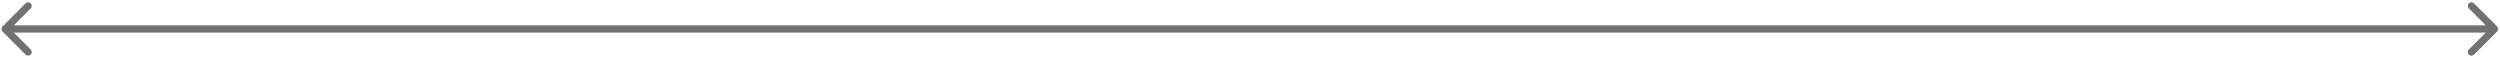 <svg width="690" height="16" viewBox="0 0 690 16" fill="none" xmlns="http://www.w3.org/2000/svg">
<path d="M0.693 7.293C0.303 7.683 0.303 8.317 0.693 8.707L7.057 15.071C7.448 15.462 8.081 15.462 8.472 15.071C8.862 14.681 8.862 14.047 8.472 13.657L2.815 8L8.472 2.343C8.862 1.953 8.862 1.319 8.472 0.929C8.081 0.538 7.448 0.538 7.057 0.929L0.693 7.293ZM689.191 8.707C689.582 8.317 689.582 7.683 689.191 7.293L682.827 0.929C682.437 0.538 681.803 0.538 681.413 0.929C681.022 1.319 681.022 1.953 681.413 2.343L687.07 8L681.413 13.657C681.022 14.047 681.022 14.681 681.413 15.071C681.803 15.462 682.437 15.462 682.827 15.071L689.191 8.707ZM1.401 9H688.484V7H1.401V9Z" fill="#717171"/>
</svg>
